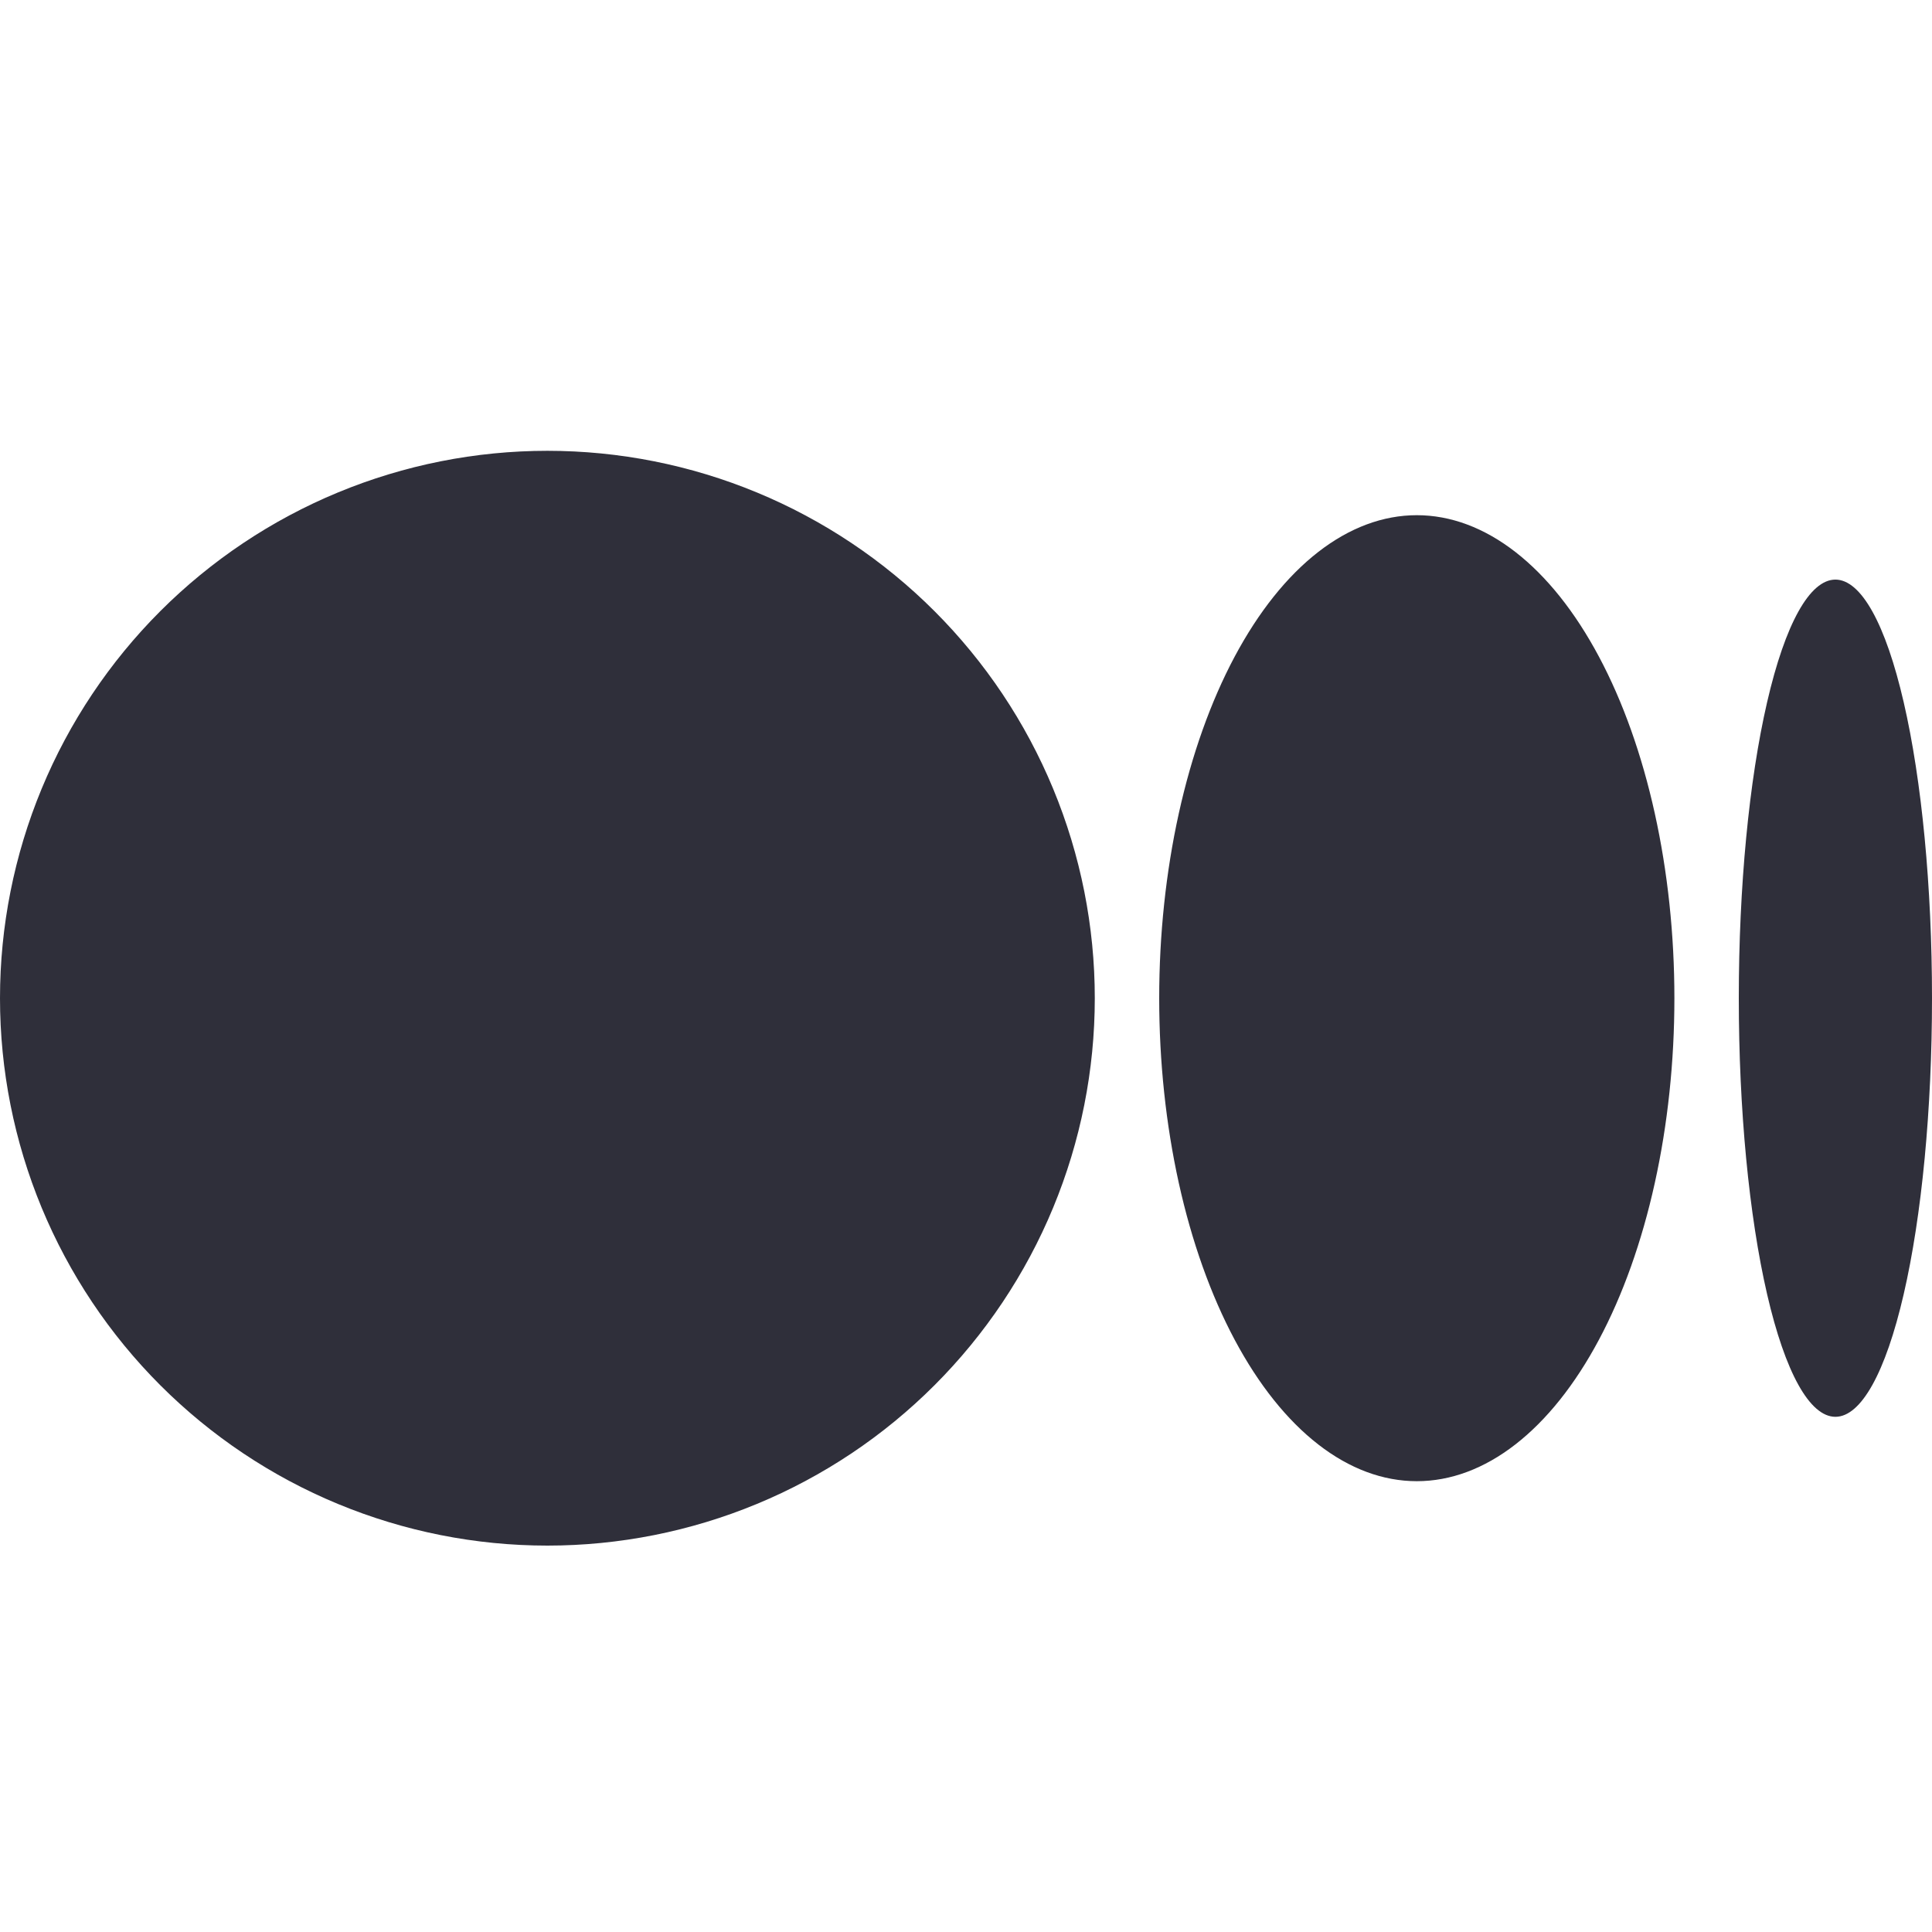 <svg width="80" height="80" viewBox="0 0 80 80" fill="none" xmlns="http://www.w3.org/2000/svg">
<g clip-path="url(#clip0_16_150)">
<path d="M22.667 18.667C19.69 18.667 16.743 19.253 13.992 20.392C11.242 21.531 8.744 23.201 6.639 25.305C4.534 27.41 2.865 29.909 1.725 32.659C0.586 35.409 0 38.357 0 41.333C0 44.31 0.586 47.257 1.725 50.008C2.865 52.758 4.534 55.256 6.639 57.361C8.744 59.466 11.242 61.136 13.992 62.275C16.743 63.414 19.69 64 22.667 64C25.643 64 28.591 63.414 31.341 62.275C34.091 61.136 36.59 59.466 38.694 57.361C40.799 55.256 42.469 52.758 43.608 50.008C44.747 47.257 45.333 44.31 45.333 41.333C45.333 38.357 44.747 35.409 43.608 32.659C42.469 29.909 40.799 27.41 38.694 25.305C36.59 23.201 34.091 21.531 31.341 20.392C28.591 19.253 25.643 18.667 22.667 18.667ZM58.667 21.333C57.266 21.333 55.879 21.851 54.585 22.856C53.291 23.861 52.115 25.334 51.124 27.191C50.134 29.048 49.348 31.253 48.812 33.68C48.276 36.106 48 38.707 48 41.333C48 43.96 48.276 46.56 48.812 48.987C49.348 51.413 50.134 53.618 51.124 55.475C52.115 57.333 53.291 58.806 54.585 59.811C55.879 60.816 57.266 61.333 58.667 61.333C60.067 61.333 61.455 60.816 62.749 59.811C64.043 58.806 65.219 57.333 66.209 55.475C67.2 53.618 67.985 51.413 68.521 48.987C69.057 46.56 69.333 43.96 69.333 41.333C69.333 38.707 69.057 36.106 68.521 33.68C67.985 31.253 67.2 29.048 66.209 27.191C65.219 25.334 64.043 23.861 62.749 22.856C61.455 21.851 60.067 21.333 58.667 21.333ZM76 24C74.939 24 73.922 25.826 73.172 29.077C72.421 32.327 72 36.736 72 41.333C72 45.93 72.421 50.339 73.172 53.59C73.922 56.84 74.939 58.667 76 58.667C77.061 58.667 78.078 56.84 78.828 53.59C79.579 50.339 80 45.93 80 41.333C80 36.736 79.579 32.327 78.828 29.077C78.078 25.826 77.061 24 76 24Z" fill="#2f2f3a"/>
</g>
<defs>
<clipPath id="clip0_16_150">
<rect width="80" height="80" fill="white"/>
</clipPath>
</defs>
</svg>
